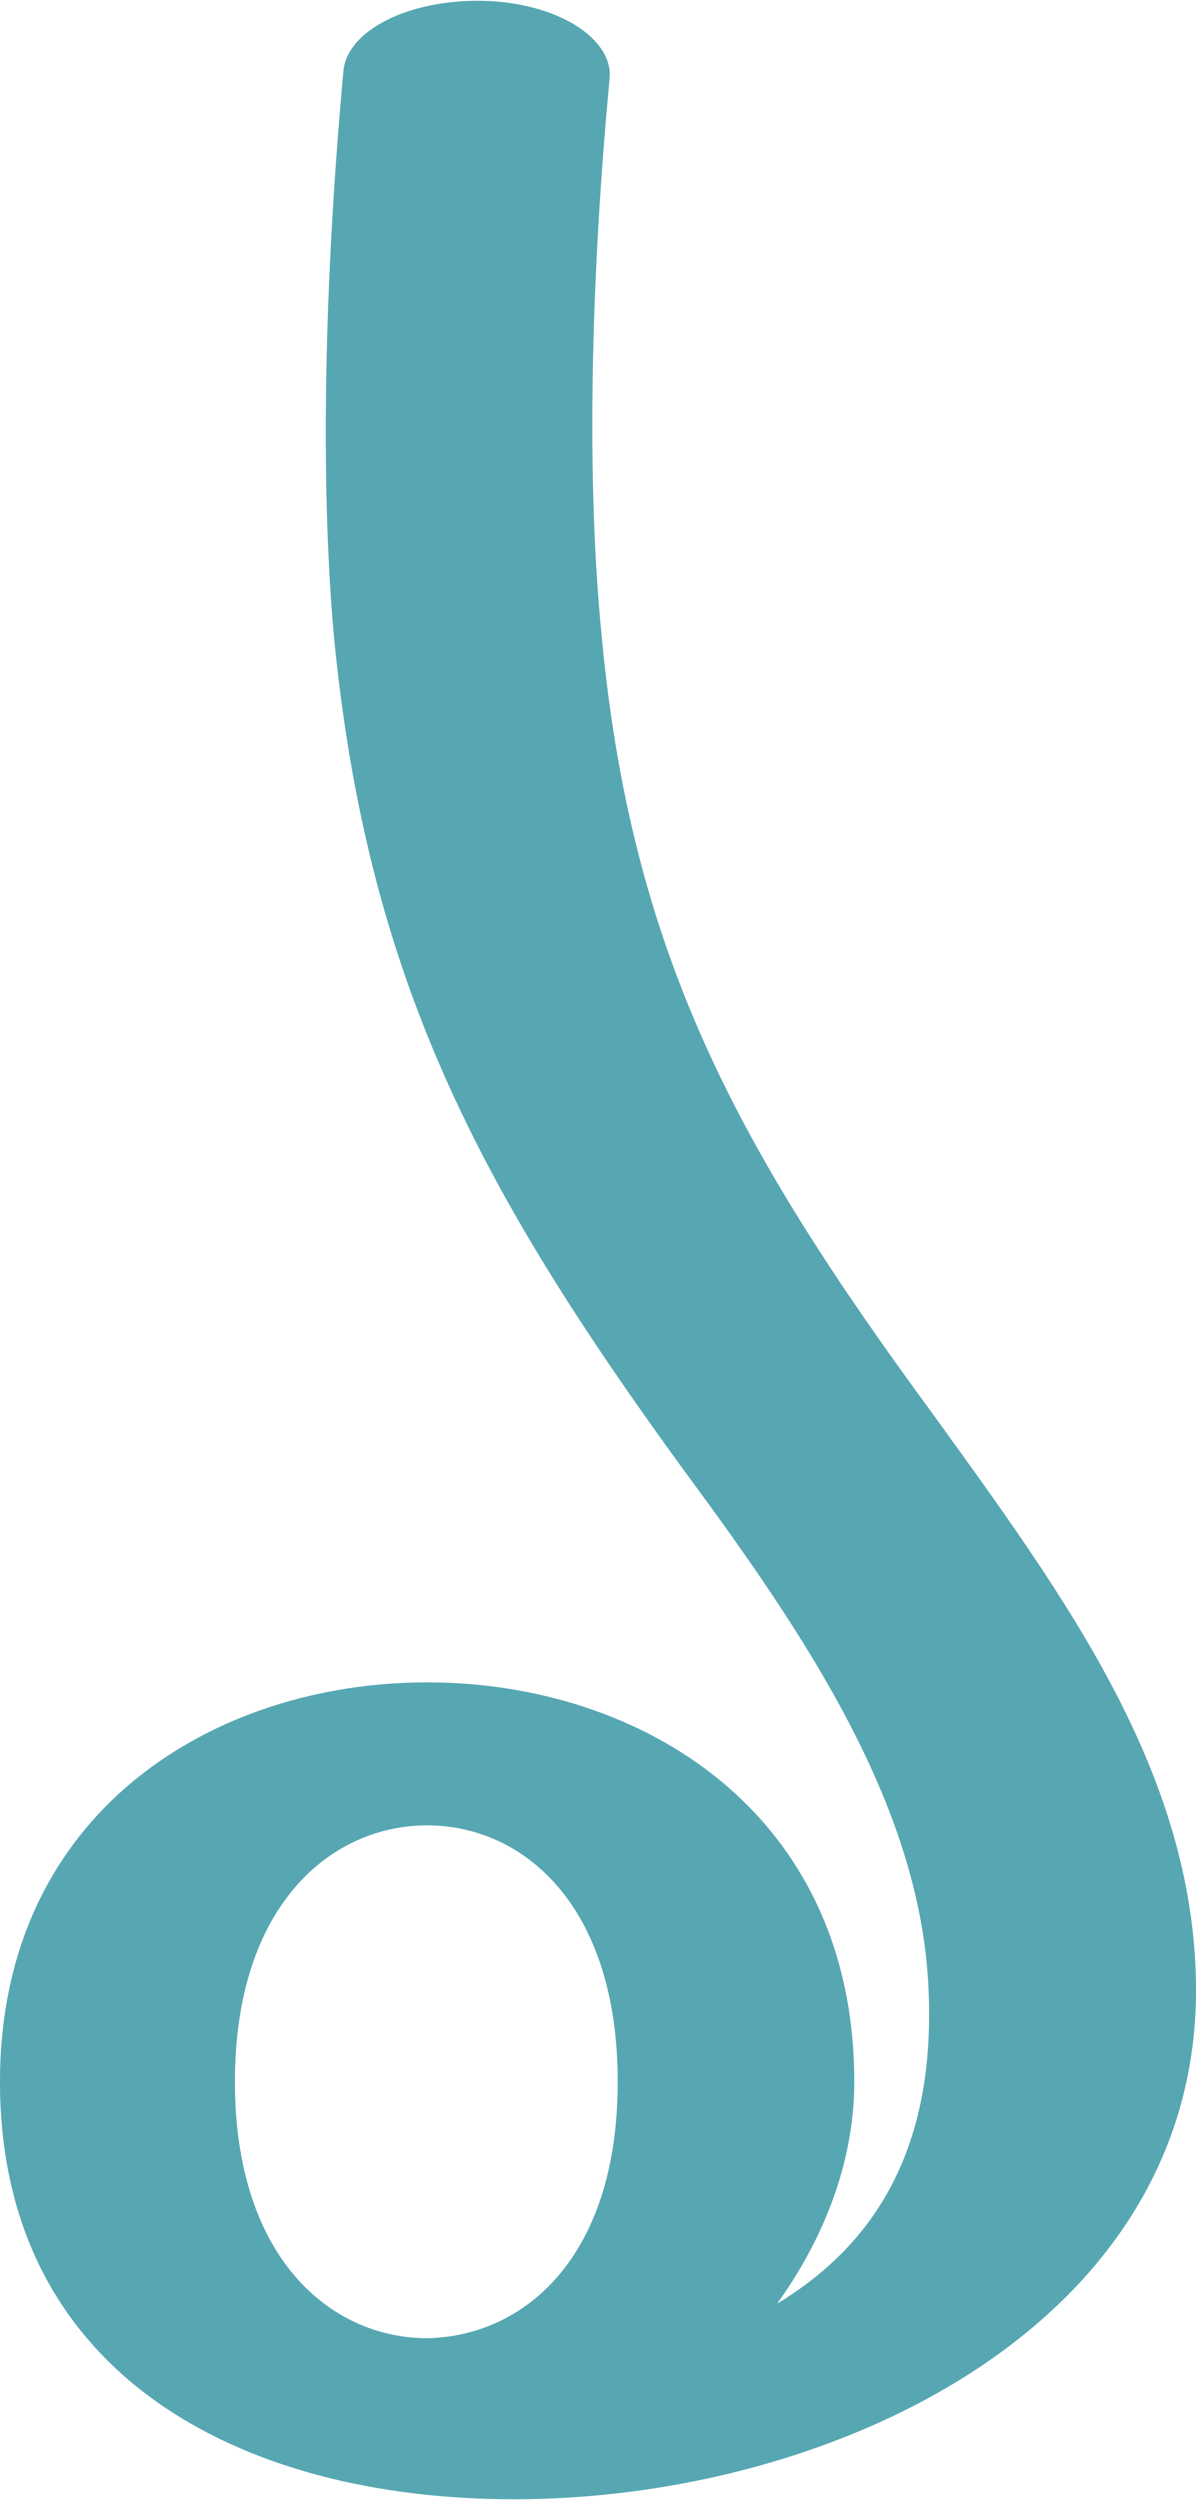 <?xml version="1.0" encoding="UTF-8"?>
<!DOCTYPE svg PUBLIC "-//W3C//DTD SVG 1.1//EN" "http://www.w3.org/Graphics/SVG/1.1/DTD/svg11.dtd">
<!-- Creator: CorelDRAW X8 -->
<svg xmlns="http://www.w3.org/2000/svg" xml:space="preserve" width="728px" height="1521px" version="1.1" style="shape-rendering:geometricPrecision; text-rendering:geometricPrecision; image-rendering:optimizeQuality; fill-rule:evenodd; clip-rule:evenodd"
viewBox="0 0 728 1520"
 xmlns:xlink="http://www.w3.org/1999/xlink">
 <defs>
  <style type="text/css">
   <![CDATA[
    .fil0 {fill:#57A7B3}
   ]]>
  </style>
 </defs>
 <g id="Layer_x0020_1">
  <path class="fil0" d="M520 1266c0,52 -21,99 -47,135 68,-41 97,-106 92,-195 -6,-109 -74,-211 -148,-311 -126,-173 -194,-301 -214,-511 -9,-105 -4,-232 6,-341 2,-25 40,-44 85,-43 45,1 80,23 77,48 -10,106 -15,233 -5,336 18,196 83,314 202,476 81,112 158,217 160,346 3,207 -220,314 -415,314 -168,0 -313,-77 -313,-254 0,-164 130,-243 260,-243 130,0 260,79 260,243zm-144 0c0,108 -58,155 -116,156 -58,0 -117,-48 -117,-156 0,-108 59,-156 117,-156 58,0 116,48 116,156z"/>
 </g>
</svg>
